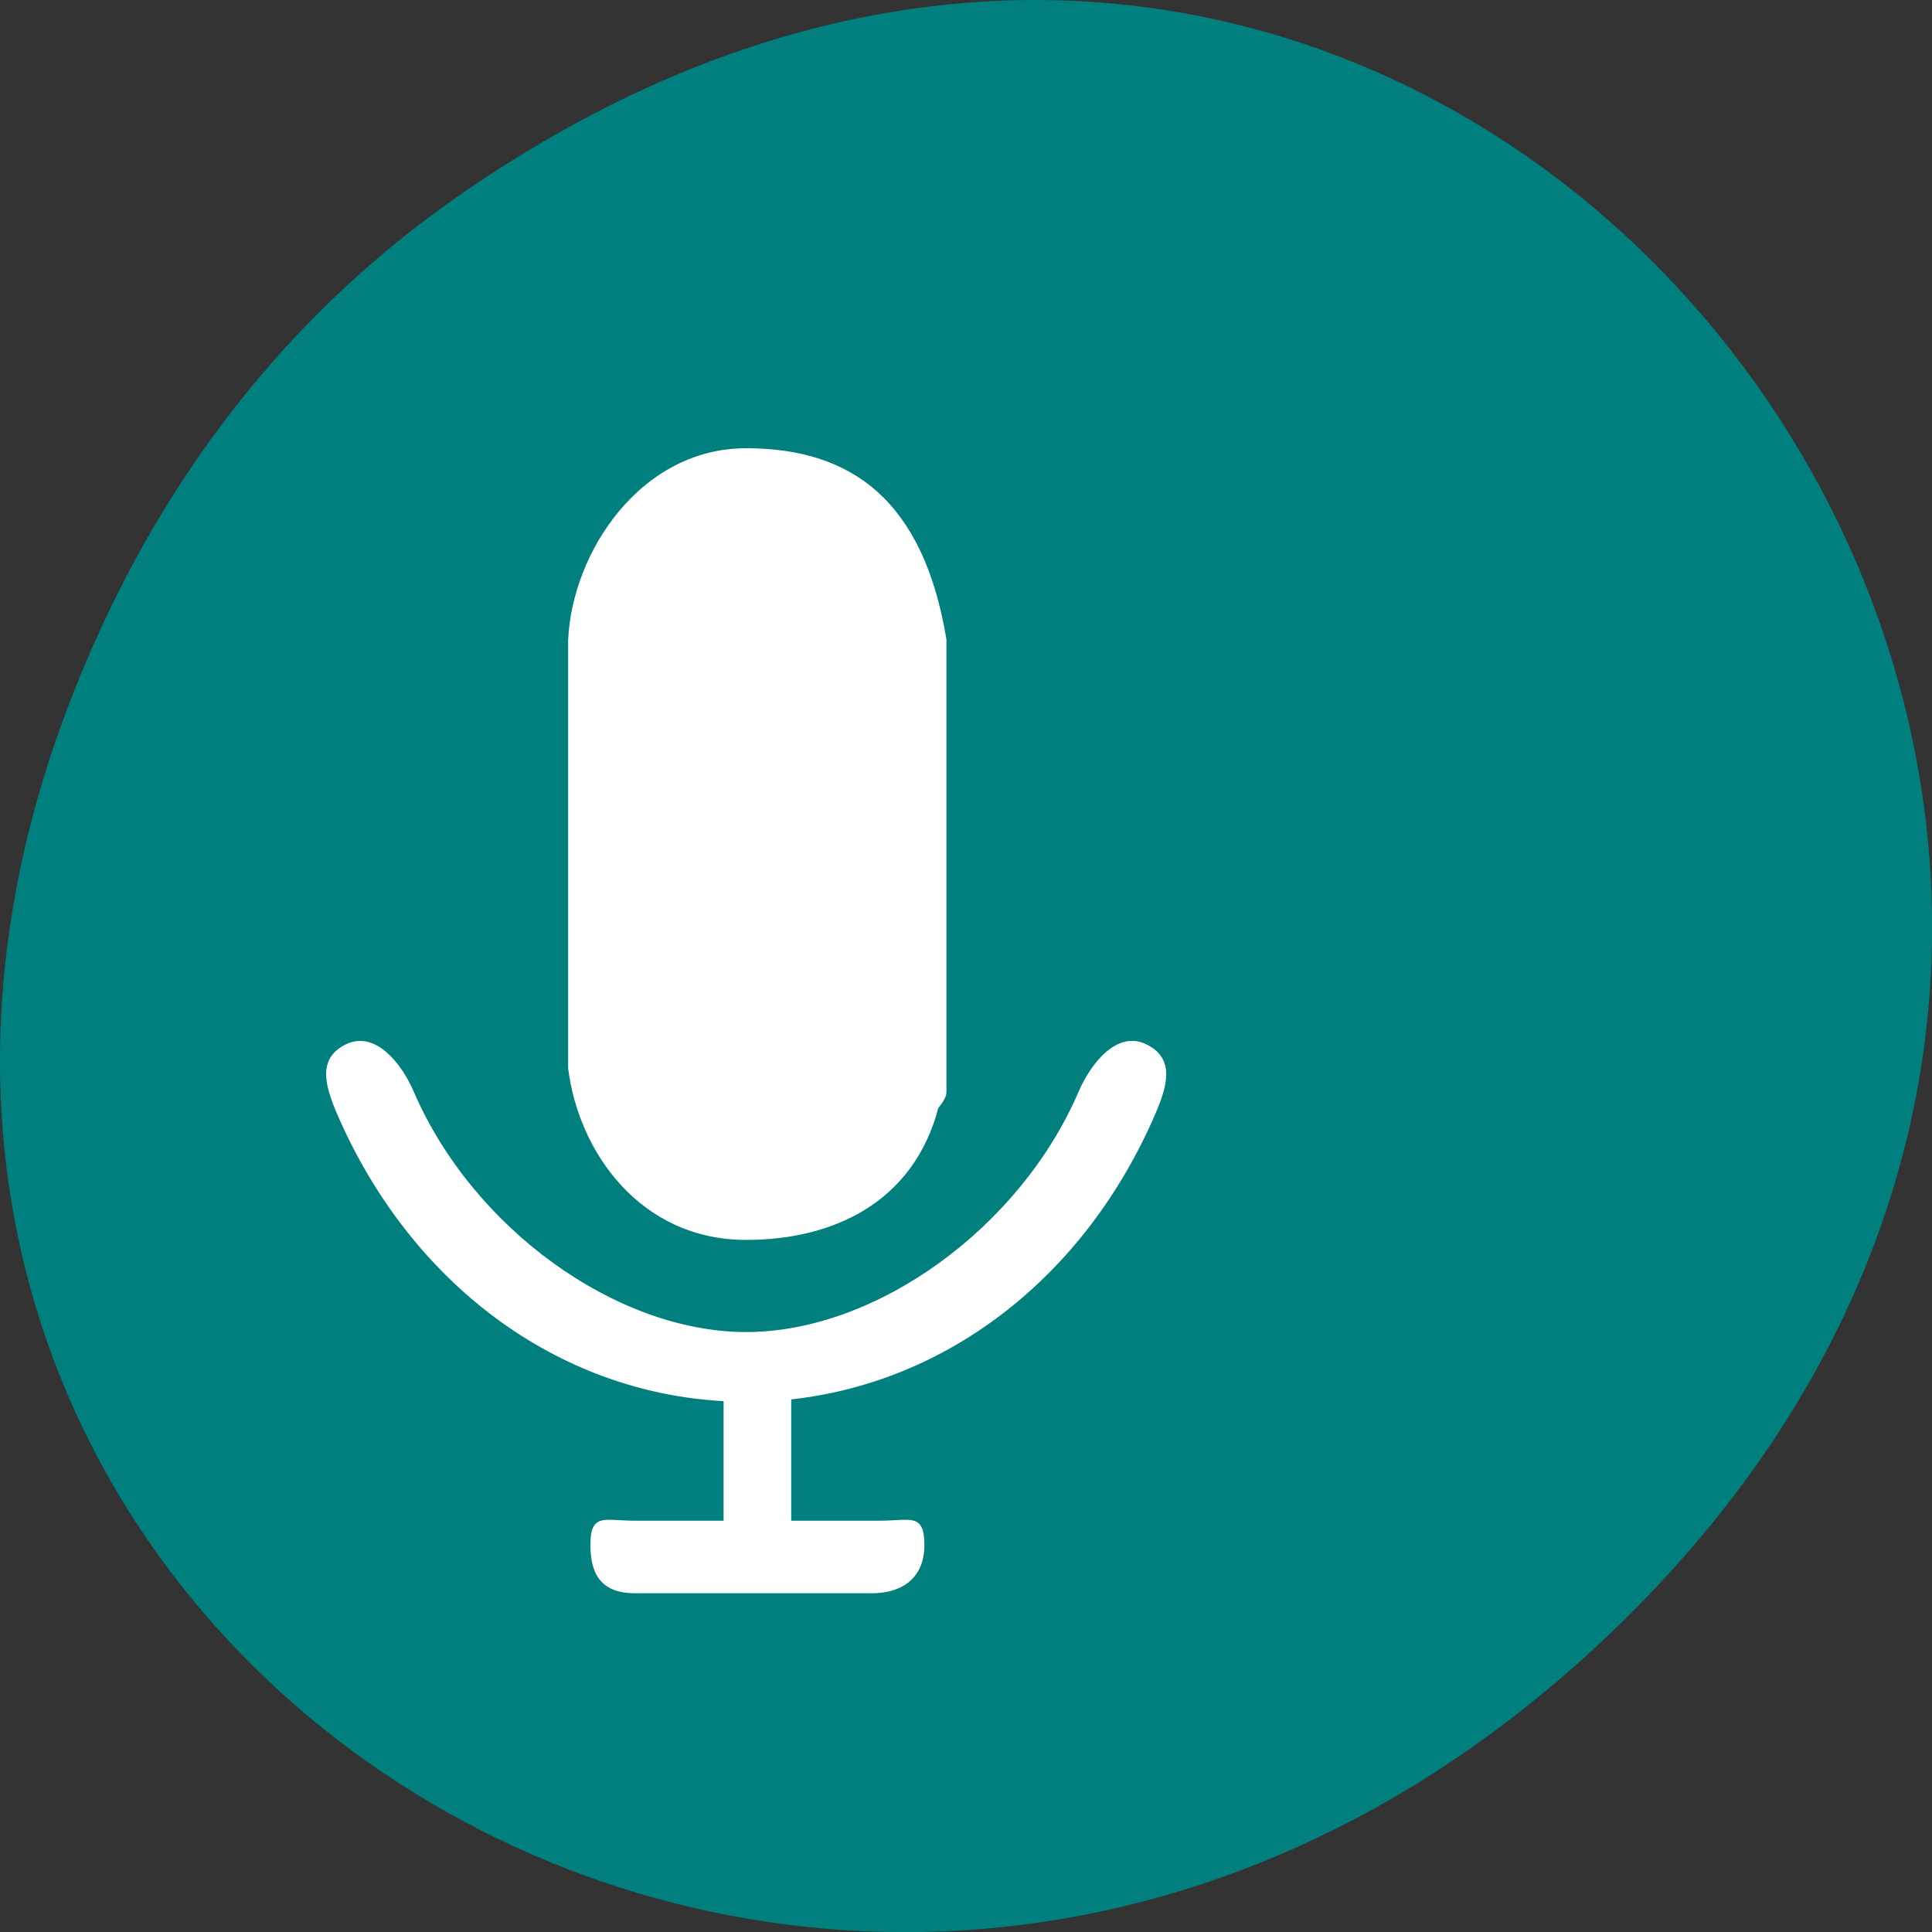 <svg xmlns="http://www.w3.org/2000/svg" viewBox="0 0 48 48"><rect x="0" y="0" width="48" height="48" fill="#333333" stroke="none"/><path d="m 11.281 4.945 c 24.551 -17.258 49.43 14.617 29.422 34.949 c -18.848 19.16 -48.13 1.398 -38.973 -22.441 c 1.906 -4.973 5.04 -9.34 9.551 -12.508" fill="#007f7f"/><path d="m 876.26 578.96 c -64.42 139.5 -190.63 230.3 -335.39 244.92 v 104.89 h 81.66 c 28.485 0 40.901 -7.109 40.901 20.388 c 0 27.497 -19.72 40.776 -48.06 40.776 h -217.51 c -28.339 0 -40.755 -13.279 -40.755 -40.776 c 0 -27.497 12.416 -20.388 40.755 -20.388 h 81.8 v -103.42 c -153.23 -7.511 -288.35 -100.33 -355.99 -246.4 c -11.54 -25.22 -17.237 -47.21 8.765 -58.62 c 26 -11.133 49.666 15.693 61.35 40.91 c 53.756 116.16 185.81 205.89 306.17 205.89 c 120.37 0 252.57 -89.87 306.17 -205.89 c 11.686 -25.22 35.35 -52.18 61.21 -40.91 c 26 11.401 20.597 33.399 8.911 58.62 m -199.98 -4.426 c -22.642 80.08 -95.53 112.67 -176.31 112.67 c -97.14 0 -153.82 -75.11 -163.31 -146.47 v -367.39 c 3.798 -74.58 66.32 -163.37 163.31 -163.37 c 96.99 0 162.73 44.666 183.76 163.37 v 387.91 c 0 3.353 -2.775 7.914 -7.45 13.279" transform="matrix(0.027 0 0 0.029 5.04 10.862)" fill="#fff" stroke="#fff"/></svg>